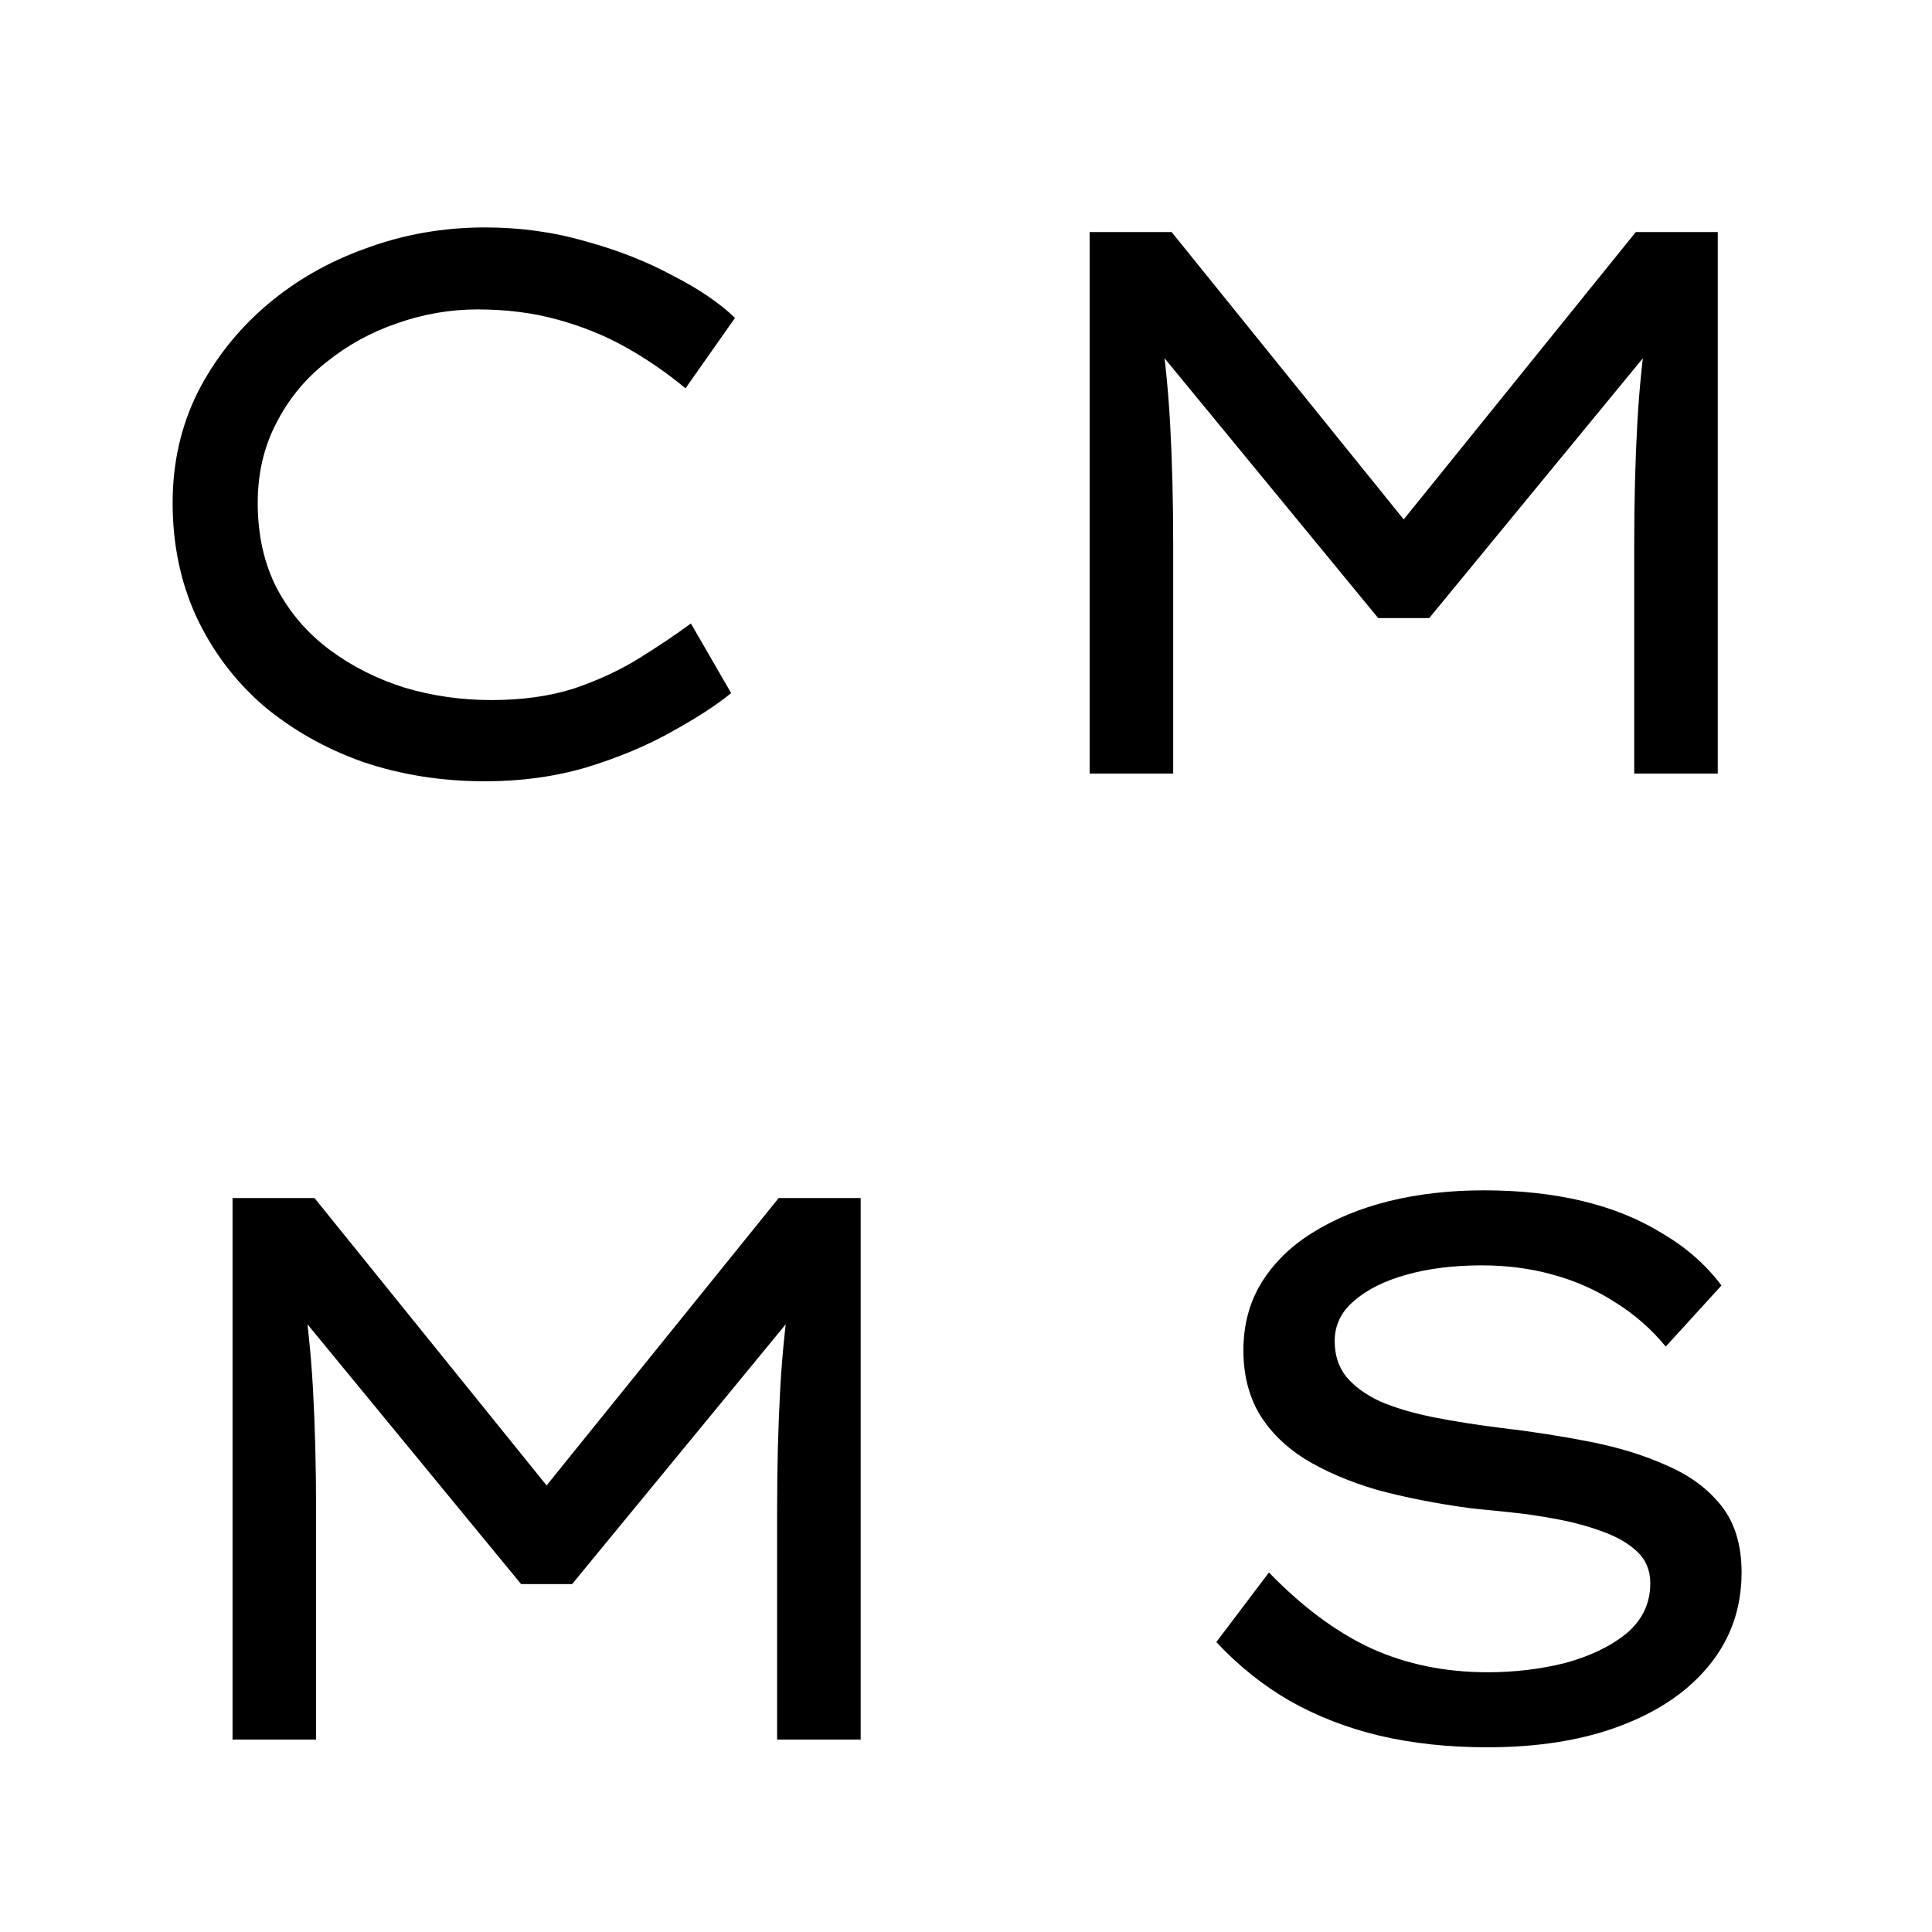 <svg width="512" height="512" viewBox="0 0 512 512" fill="none" xmlns="http://www.w3.org/2000/svg">
<path d="M128.569 207.05C117.089 207.05 106.293 205.342 96.179 201.925C86.203 198.372 77.388 193.383 69.734 186.96C62.218 180.4 56.341 172.61 52.104 163.59C47.868 154.433 45.749 144.32 45.749 133.25C45.749 122.727 47.936 113.023 52.309 104.14C56.819 95.257 62.901 87.535 70.554 80.975C78.208 74.415 87.023 69.358 96.999 65.805C106.976 62.115 117.499 60.27 128.569 60.27C137.863 60.27 146.746 61.5 155.219 63.96C163.693 66.283 171.346 69.29 178.179 72.98C185.149 76.533 190.684 80.292 194.784 84.255L181.664 102.91C176.744 98.81 171.483 95.188 165.879 92.045C160.276 88.902 154.194 86.442 147.634 84.665C141.211 82.888 134.173 82 126.519 82C119.276 82 112.169 83.23 105.199 85.69C98.366 88.013 92.148 91.43 86.544 95.94C80.941 100.313 76.499 105.712 73.219 112.135C69.939 118.422 68.299 125.46 68.299 133.25C68.299 141.86 70.008 149.445 73.424 156.005C76.841 162.428 81.488 167.827 87.364 172.2C93.241 176.573 99.869 179.922 107.249 182.245C114.629 184.432 122.283 185.525 130.209 185.525C138.409 185.525 145.721 184.5 152.144 182.45C158.568 180.263 164.308 177.598 169.364 174.455C174.421 171.312 178.999 168.237 183.099 165.23L193.759 183.68C189.933 186.823 184.671 190.24 177.974 193.93C171.414 197.62 163.898 200.763 155.424 203.36C147.088 205.82 138.136 207.05 128.569 207.05ZM288.766 205V61.5H310.496L375.891 142.475H368.101L433.496 61.5H455.226V205H433.086V144.115C433.086 132.772 433.359 122.112 433.906 112.135C434.452 102.158 435.546 91.977 437.186 81.59L439.441 89.995L378.761 163.795H365.231L304.551 89.995L306.806 81.59C308.446 91.977 309.539 102.158 310.086 112.135C310.632 122.112 310.906 132.772 310.906 144.115V205H288.766ZM61.624 461V317.5H83.354L148.749 398.475H140.959L206.354 317.5H228.084V461H205.944V400.115C205.944 388.772 206.217 378.112 206.764 368.135C207.311 358.158 208.404 347.977 210.044 337.59L212.299 345.995L151.619 419.795H138.089L77.409 345.995L79.664 337.59C81.304 347.977 82.397 358.158 82.944 368.135C83.491 378.112 83.764 388.772 83.764 400.115V461H61.624ZM394.089 463.05C383.839 463.05 374.341 462.025 365.594 459.975C356.984 457.925 349.057 454.85 341.814 450.75C334.707 446.65 328.216 441.457 322.339 435.17L336.279 416.72C345.162 425.877 354.182 432.573 363.339 436.81C372.632 441.047 382.951 443.165 394.294 443.165C401.401 443.165 408.234 442.345 414.794 440.705C421.354 438.928 426.752 436.332 430.989 432.915C435.226 429.362 437.344 424.92 437.344 419.59C437.344 416.173 436.182 413.372 433.859 411.185C431.536 408.998 428.461 407.222 424.634 405.855C420.944 404.488 416.912 403.395 412.539 402.575C408.166 401.755 403.929 401.14 399.829 400.73C395.866 400.32 392.517 399.978 389.784 399.705C380.627 398.475 372.291 396.835 364.774 394.785C357.394 392.598 351.039 389.865 345.709 386.585C340.516 383.305 336.484 379.273 333.614 374.49C330.881 369.707 329.514 364.172 329.514 357.885C329.514 351.188 331.086 345.243 334.229 340.05C337.509 334.72 342.019 330.278 347.759 326.725C353.636 323.035 360.401 320.233 368.054 318.32C375.844 316.407 384.249 315.45 393.269 315.45C402.836 315.45 411.582 316.407 419.509 318.32C427.436 320.233 434.474 323.103 440.624 326.93C446.911 330.62 452.104 335.198 456.204 340.665L441.444 356.86C437.617 352.213 433.176 348.318 428.119 345.175C423.062 341.895 417.527 339.435 411.514 337.795C405.637 336.155 399.351 335.335 392.654 335.335C385.274 335.335 378.646 336.155 372.769 337.795C366.892 339.435 362.246 341.758 358.829 344.765C355.412 347.635 353.704 351.188 353.704 355.425C353.704 359.115 354.729 362.258 356.779 364.855C358.966 367.452 361.972 369.638 365.799 371.415C369.626 373.055 374.204 374.422 379.534 375.515C385.001 376.608 391.014 377.565 397.574 378.385C405.774 379.342 413.701 380.572 421.354 382.075C429.007 383.578 435.841 385.697 441.854 388.43C447.867 391.027 452.651 394.58 456.204 399.09C459.757 403.6 461.534 409.477 461.534 416.72C461.534 426.013 458.732 434.145 453.129 441.115C447.526 448.085 439.667 453.483 429.554 457.31C419.577 461.137 407.756 463.05 394.089 463.05Z" fill="black"/>
</svg>
